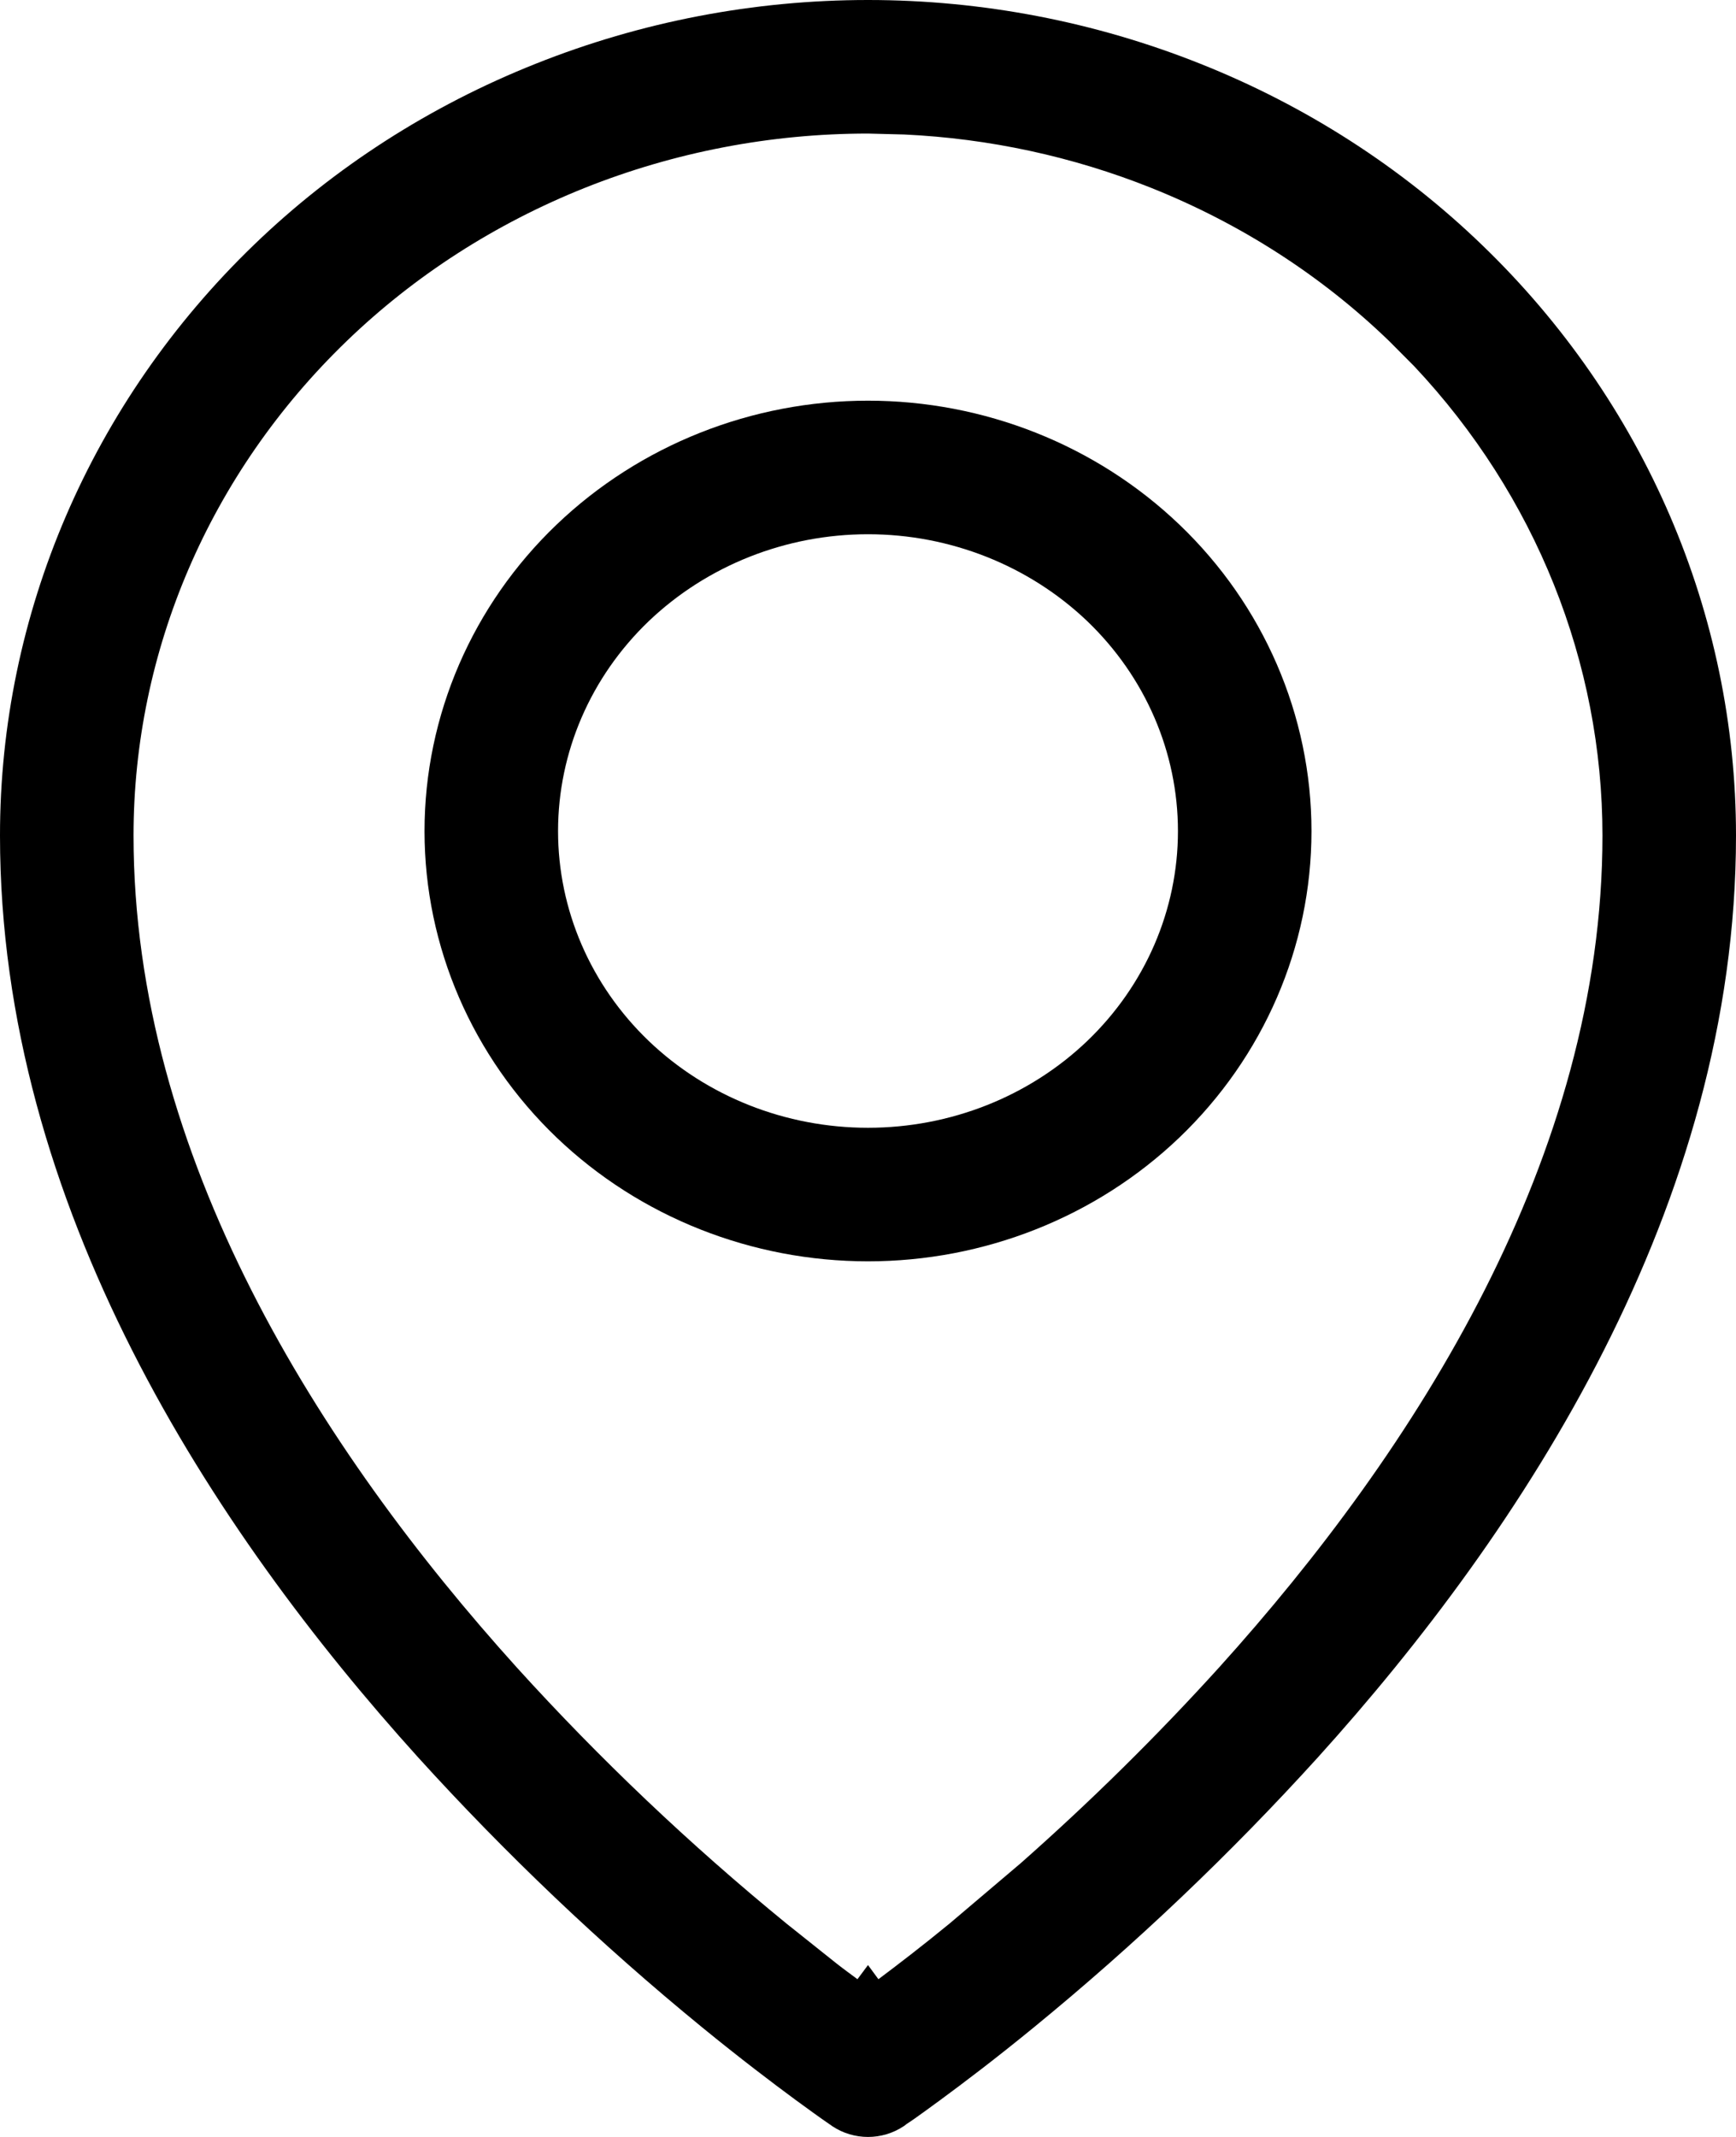 <svg width="13" height="16" viewBox="0 0 13 16" xmlns="http://www.w3.org/2000/svg">
  <path fill-rule="evenodd" clip-rule="evenodd" d="M6.5 3C7.367 3 8.207 3.33 8.833 3.929C9.46 4.529 9.821 5.354 9.821 6.223C9.821 7.091 9.46 7.915 8.833 8.516C8.207 9.115 7.367 9.444 6.5 9.444C5.633 9.444 4.793 9.115 4.167 8.516C3.54 7.915 3.179 7.091 3.179 6.223C3.179 5.354 3.54 4.529 4.167 3.929C4.793 3.33 5.633 3 6.5 3ZM6.5 4C5.884 4 5.294 4.235 4.858 4.651C4.423 5.068 4.179 5.633 4.179 6.223C4.179 6.812 4.423 7.377 4.858 7.794C5.294 8.211 5.884 8.444 6.5 8.444C7.116 8.444 7.706 8.211 8.142 7.794C8.577 7.377 8.821 6.812 8.821 6.223C8.821 5.633 8.577 5.068 8.142 4.651C7.706 4.235 7.116 4 6.5 4Z" />
  <path fill-rule="evenodd" clip-rule="evenodd" d="M6.5 0C7.355 0 8.201 0.163 8.99 0.478C9.779 0.792 10.496 1.253 11.098 1.834C12.316 3.007 13 4.598 13 6.256C13 9.031 11.405 11.458 9.869 13.158C9.214 13.88 8.504 14.556 7.745 15.177C7.456 15.414 7.213 15.597 7.042 15.723C6.956 15.786 6.89 15.834 6.843 15.867L6.788 15.904L6.774 15.915L6.77 15.918L6.768 15.919C6.607 16.027 6.393 16.027 6.232 15.919L6.23 15.918L6.227 15.915L6.212 15.905C6.126 15.846 6.042 15.784 5.958 15.723C5.787 15.597 5.545 15.414 5.255 15.177C4.496 14.556 3.786 13.88 3.131 13.158C1.595 11.458 0 9.031 4.80098e-07 6.257C-0.001 4.6 0.683 3.009 1.902 1.833C2.504 1.252 3.221 0.792 4.01 0.478C4.799 0.163 5.645 0 6.5 0ZM6.5 1C5.771 1 5.051 1.139 4.381 1.406C3.71 1.674 3.104 2.064 2.597 2.553C1.568 3.545 1 4.877 1 6.256C1 8.656 2.392 10.848 3.871 12.486C4.492 13.171 5.167 13.812 5.889 14.402L6.264 14.701C6.32 14.745 6.373 14.783 6.421 14.819L6.5 14.713L6.578 14.819C6.722 14.711 6.904 14.572 7.111 14.402L7.644 13.95C8.166 13.489 8.662 13 9.128 12.486C10.607 10.848 12 8.657 12 6.256C12 4.962 11.5 3.71 10.591 2.743L10.403 2.554C9.896 2.064 9.29 1.674 8.619 1.406C8.033 1.172 7.408 1.037 6.772 1.007L6.5 1Z" />
</svg>
